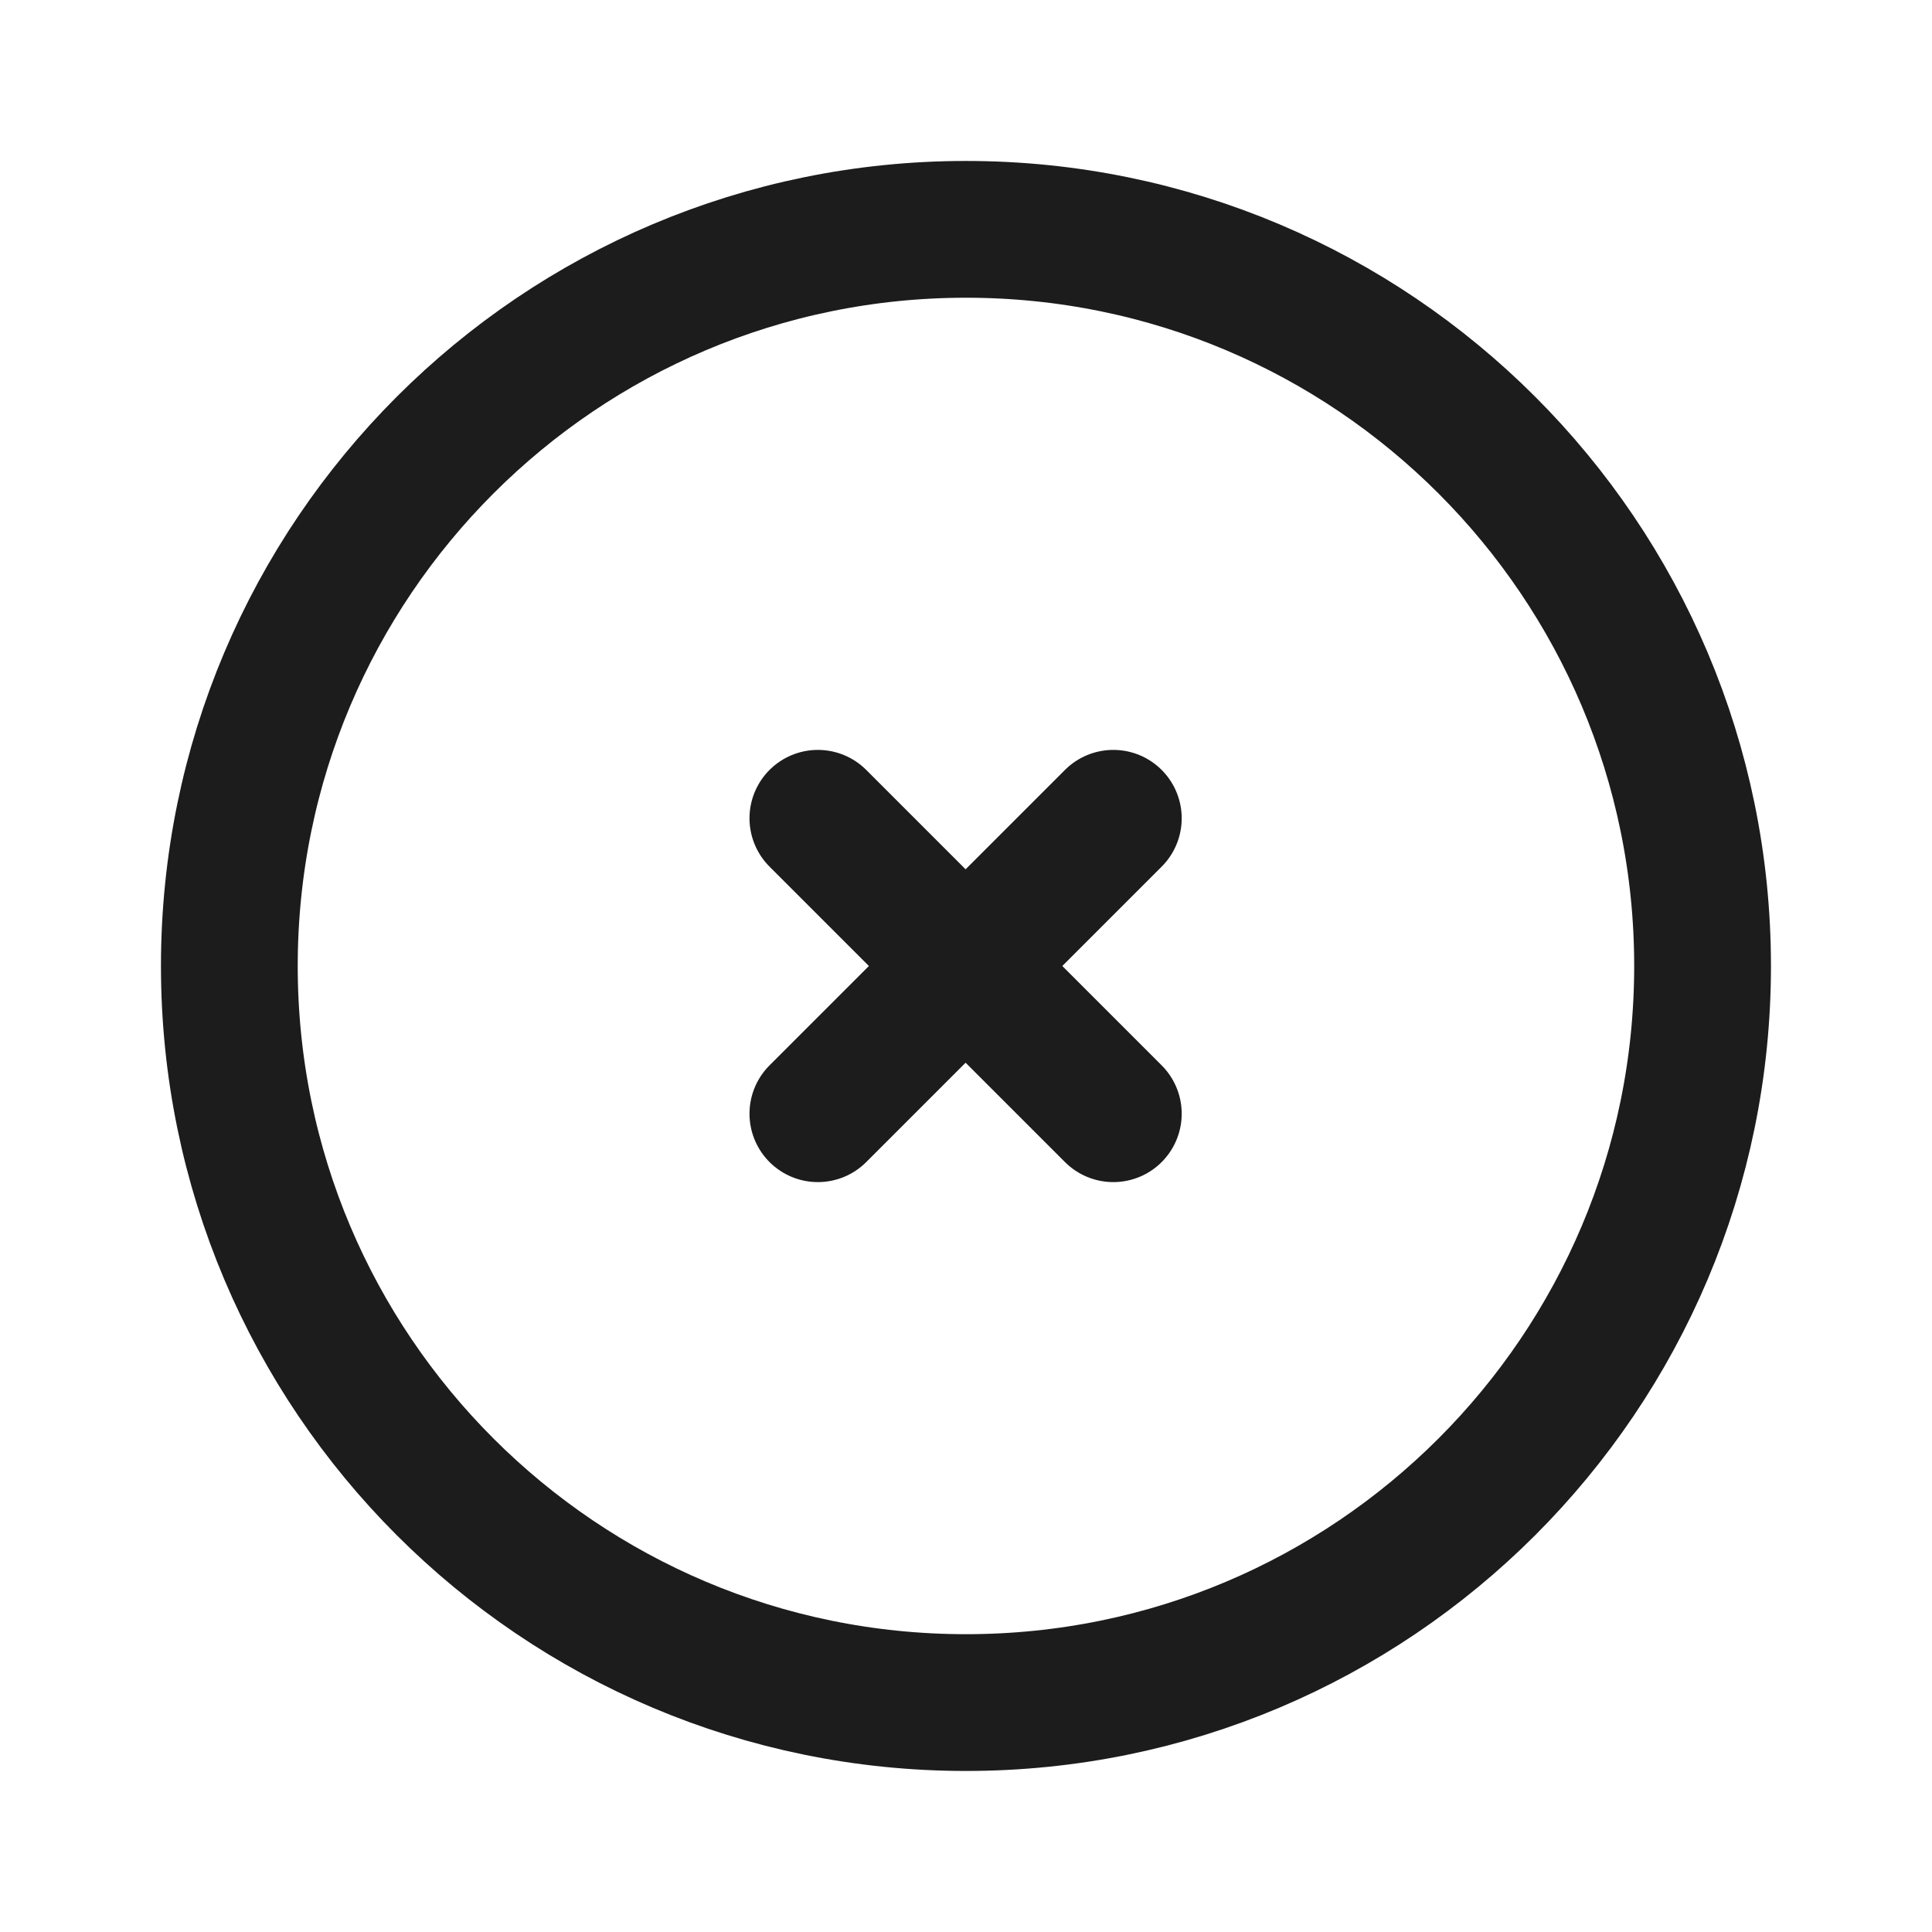 <svg width="24" height="24" viewBox="0 0 24 24" fill="none" xmlns="http://www.w3.org/2000/svg">
<path d="M12 2.849C17.054 2.849 21.15 6.946 21.15 12C21.15 17.054 17.054 21.15 12 21.15C6.946 21.15 2.849 17.054 2.849 12C2.849 6.946 6.946 2.849 12 2.849Z" stroke="#1C1C1C" stroke-width="1.699"/>
<path d="M10.16 10.165L13.83 13.835" stroke="#1C1C1C" stroke-width="1.699" stroke-linecap="round"/>
<path d="M13.83 10.165L10.16 13.835" stroke="#1C1C1C" stroke-width="1.699" stroke-linecap="round"/>
</svg>
